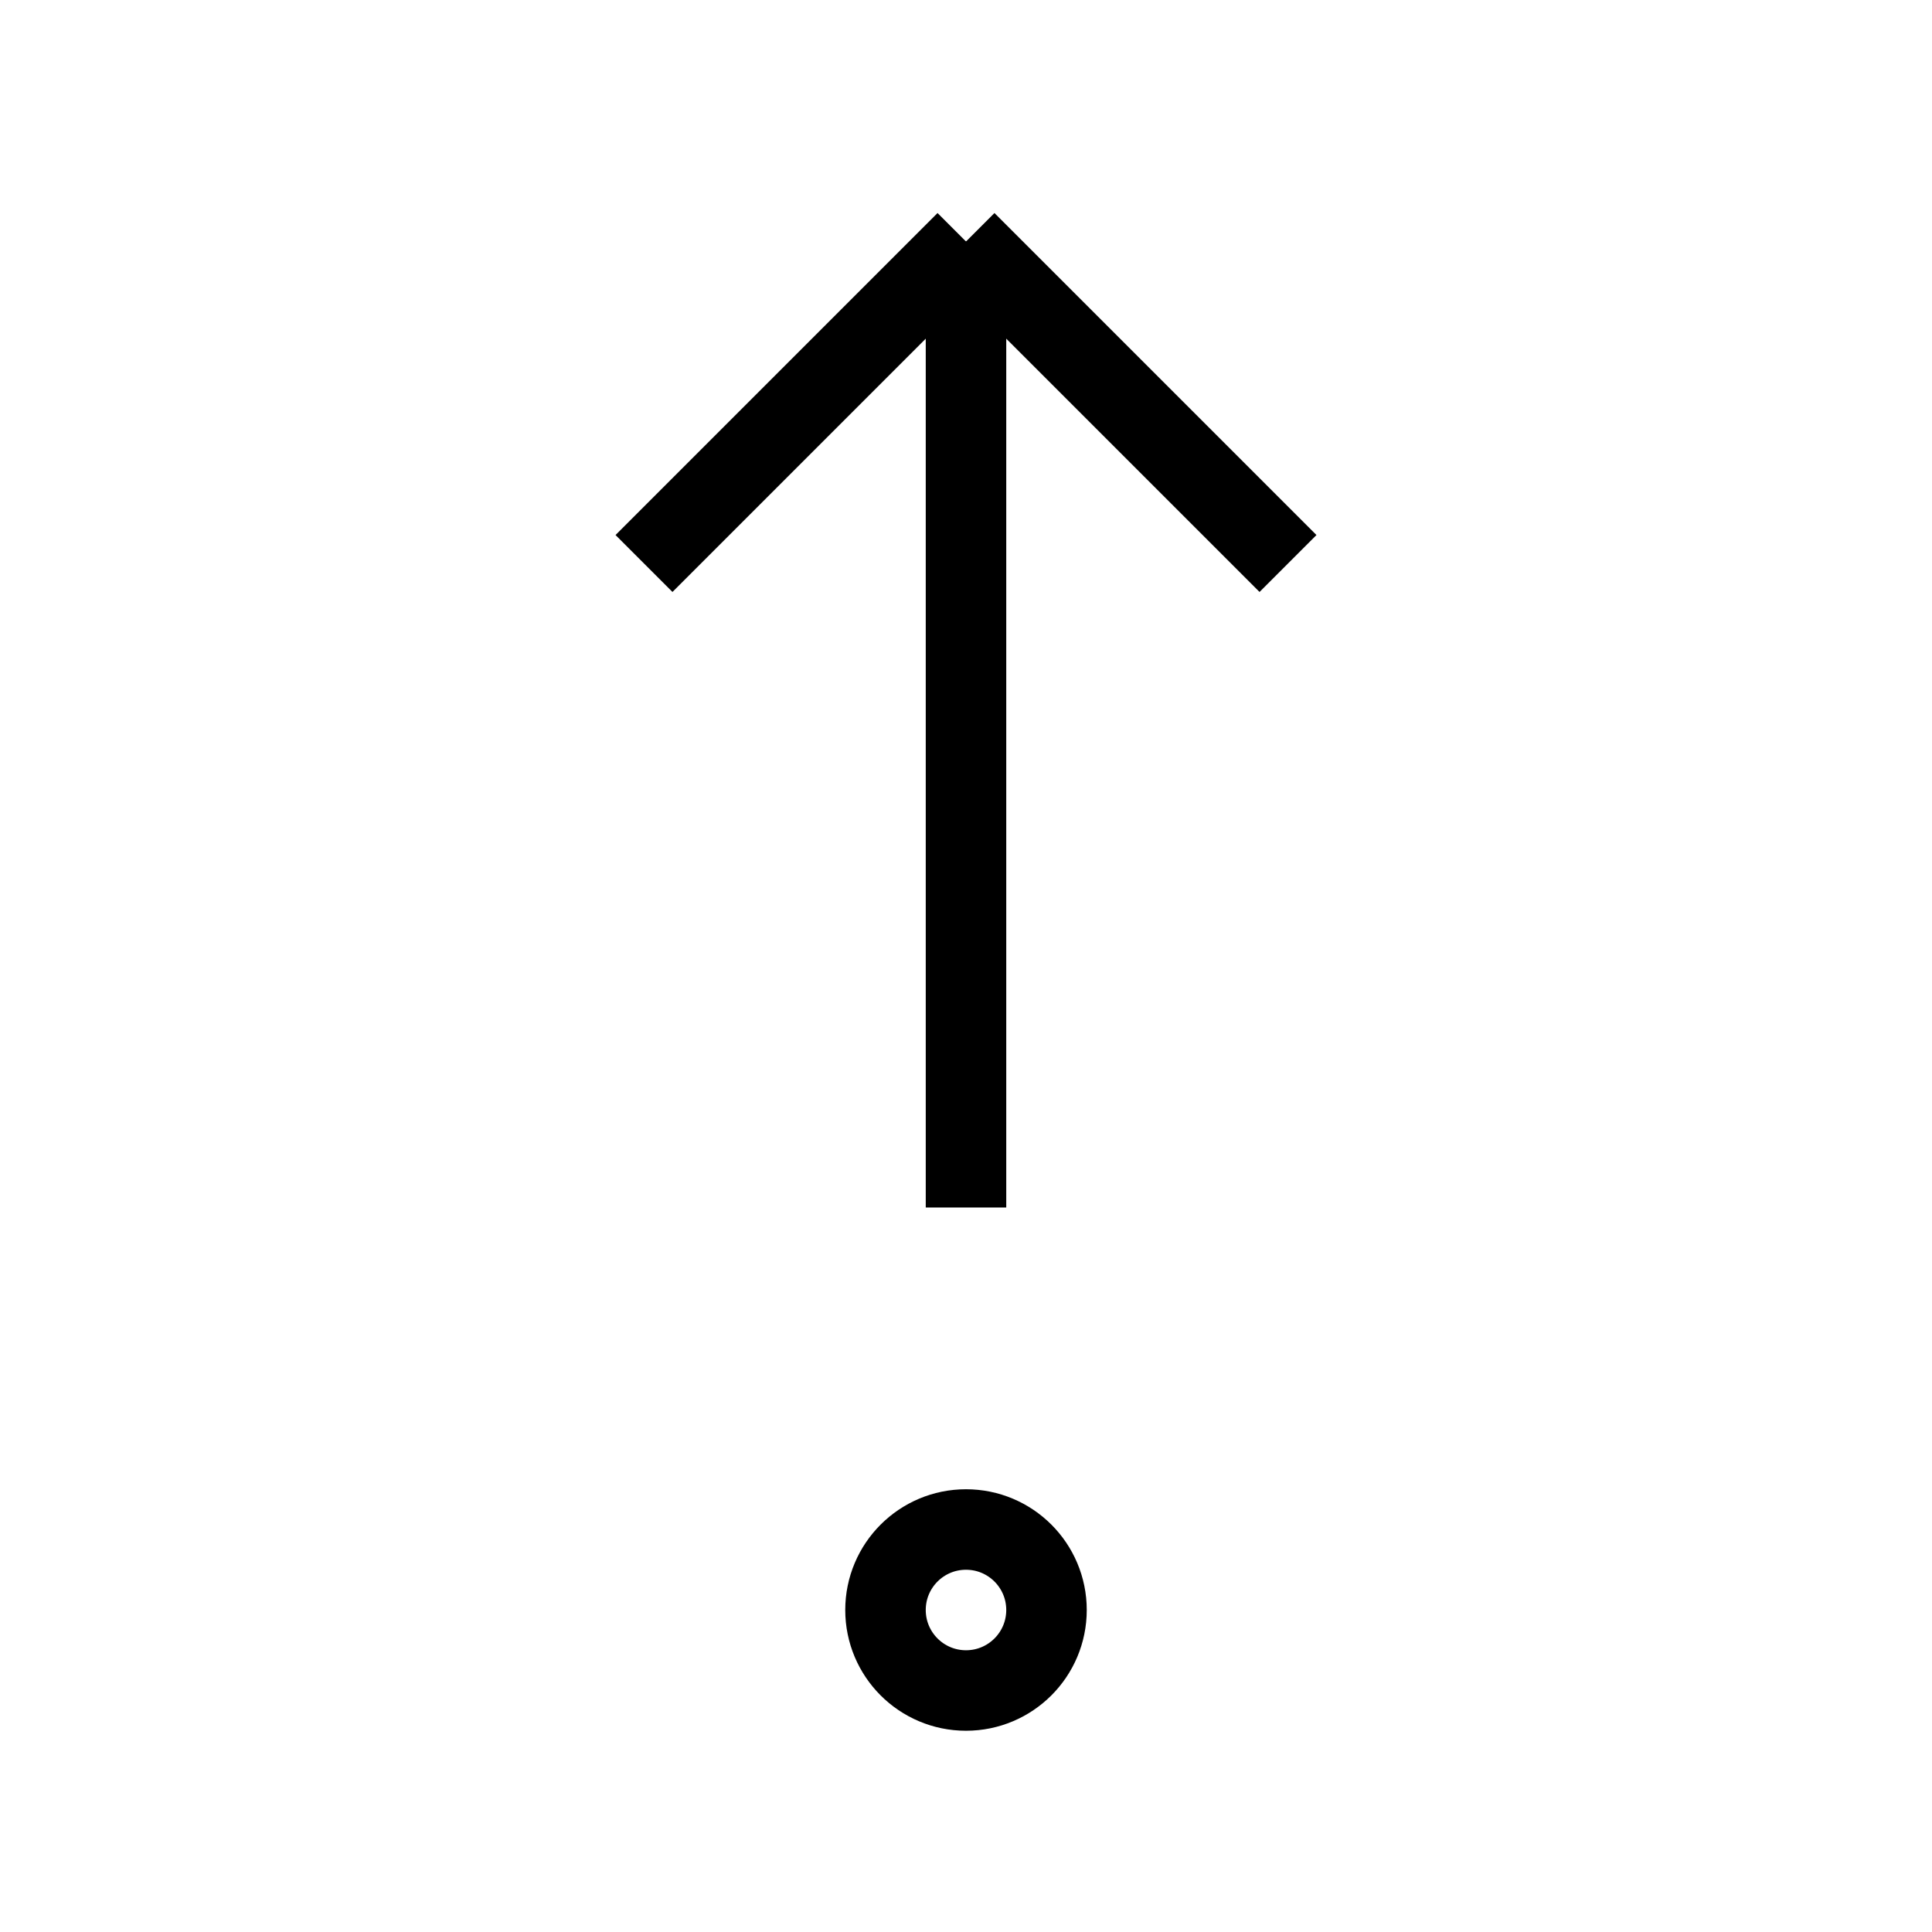 <svg xmlns="http://www.w3.org/2000/svg" viewBox="0 0 24 24" strokeWidth="2" stroke="currentColor" fill="none" strokeLinecap="round" strokeLinejoin="round">
<path stroke="none" d="M0 0h24v24H0z" fill="none"/>
<line x1="12" y1="3" x2="12" y2="15"/>
<line x1="16" y1="7" x2="12" y2="3"/>
<line x1="8" y1="7" x2="12" y2="3"/>
<circle cx="12" cy="20" r="1"/>
</svg>